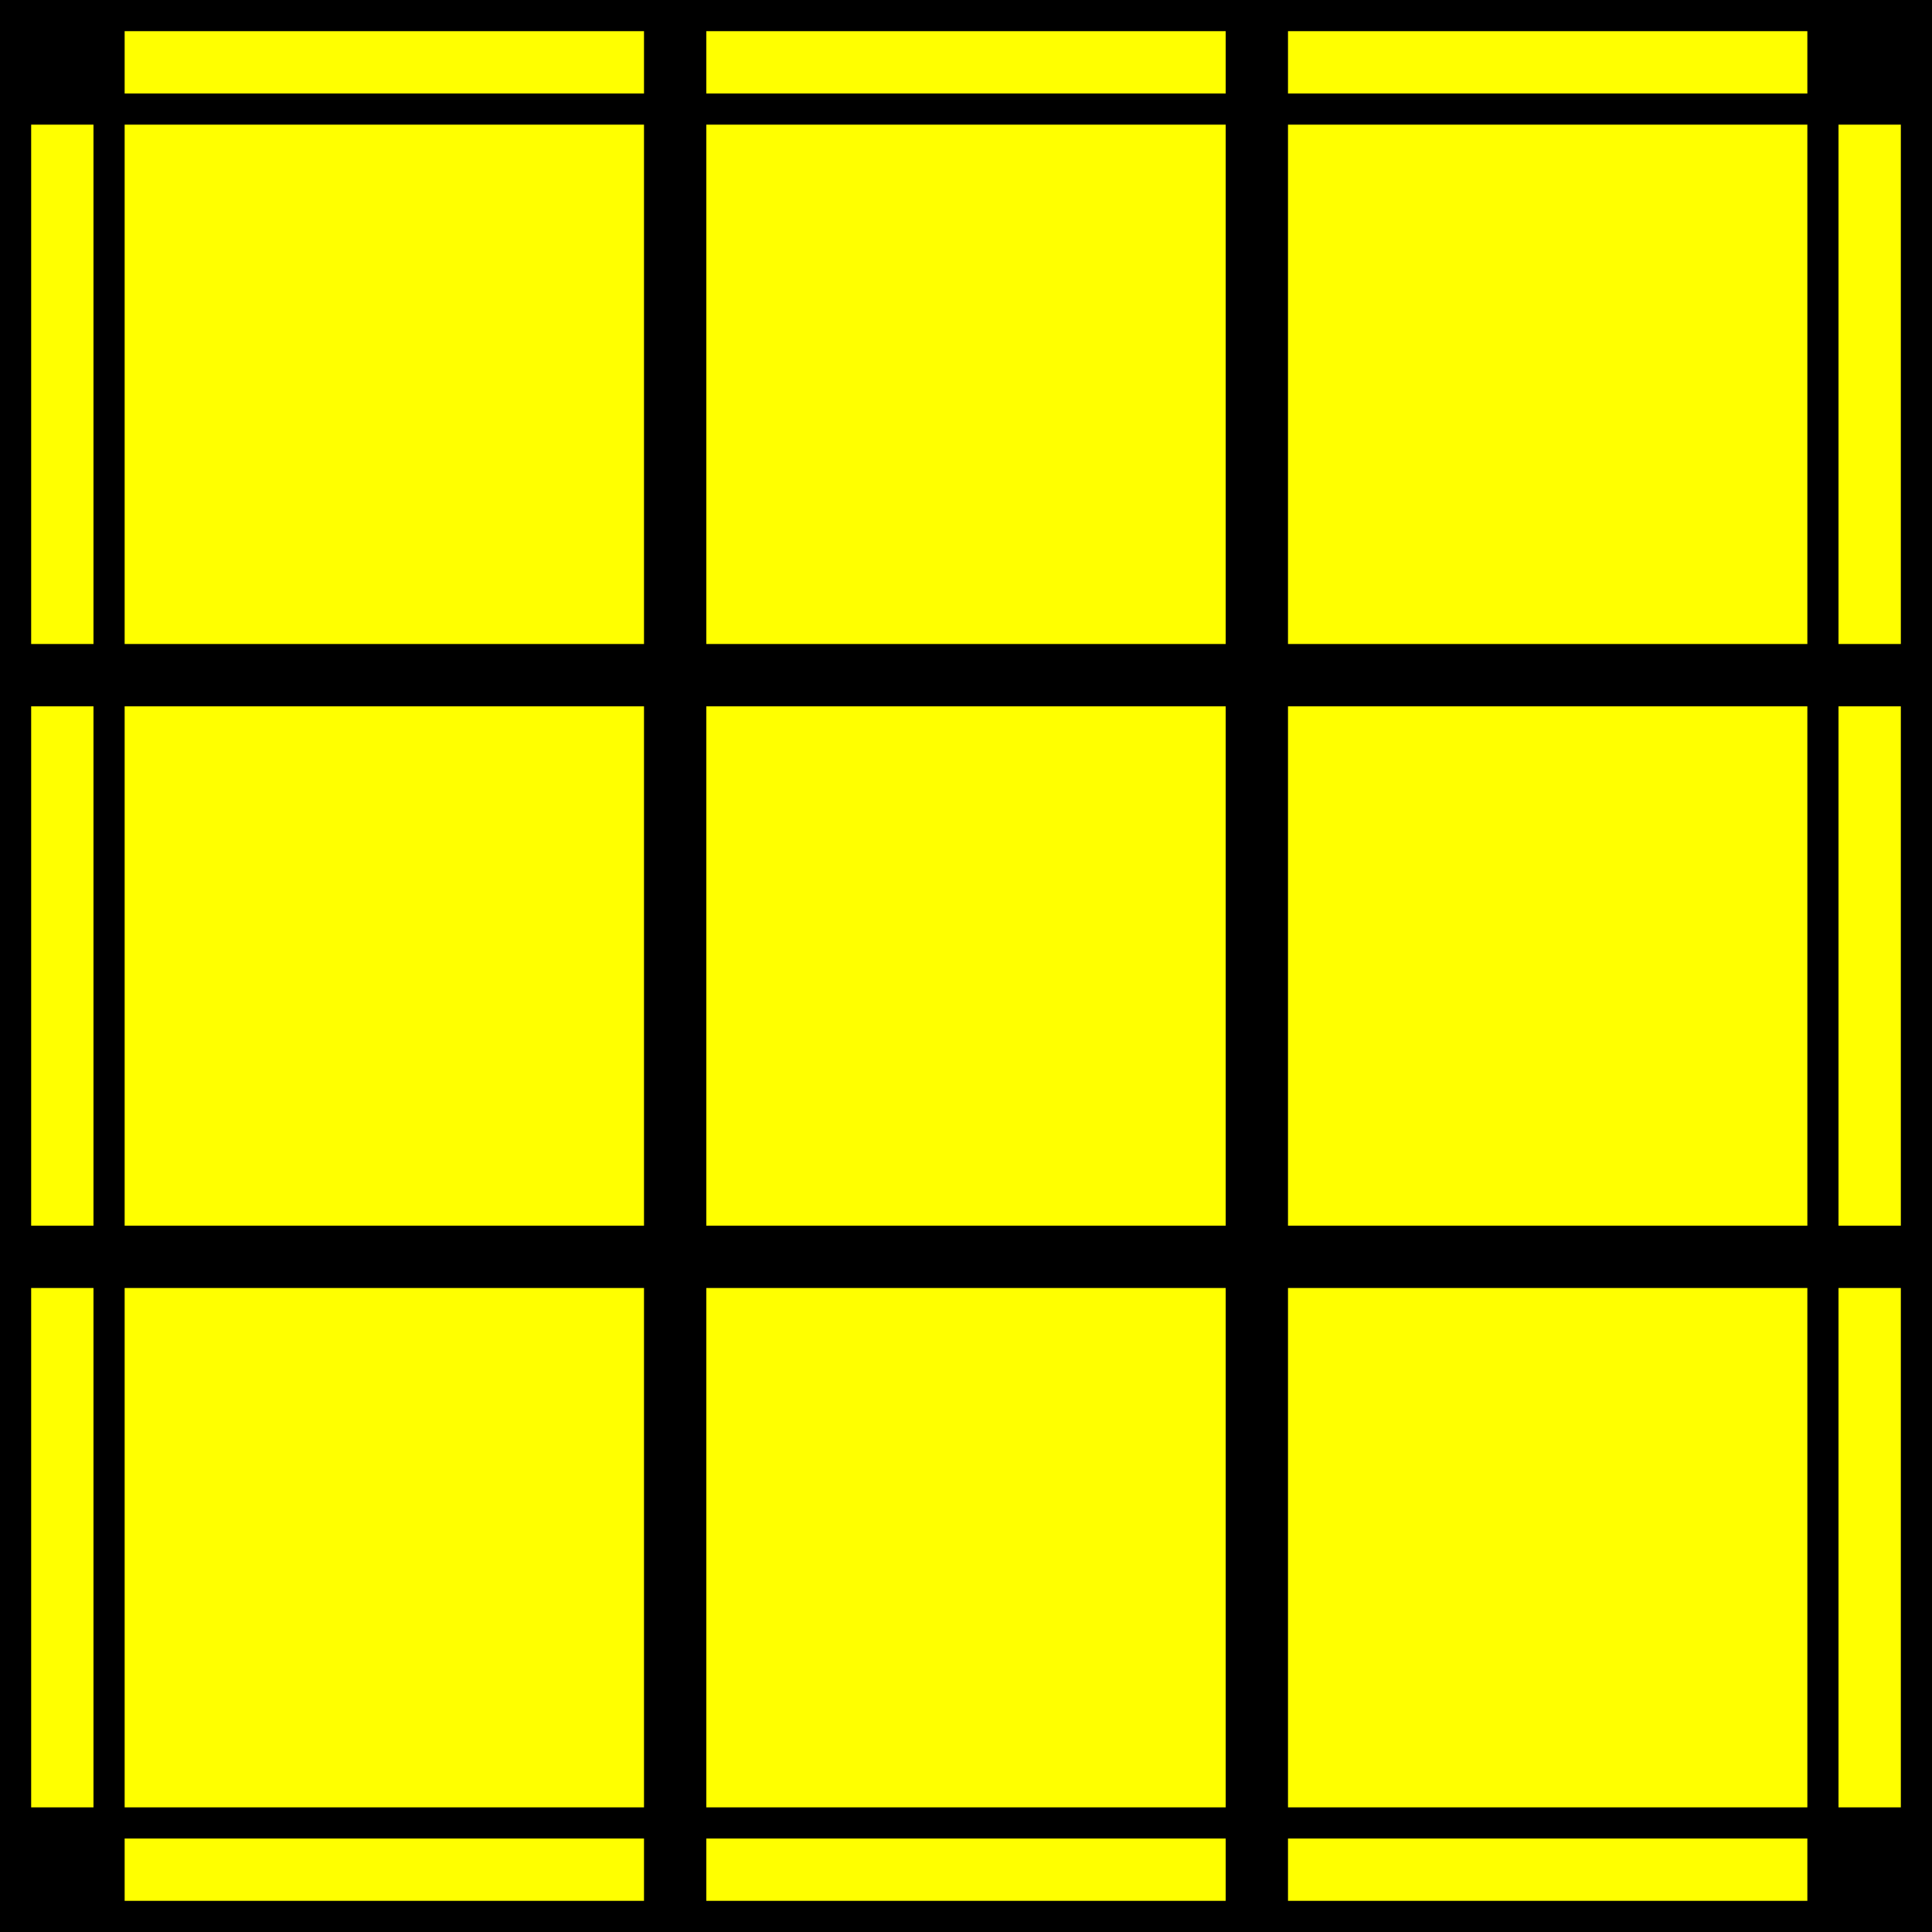 
    <svg 
      xmlns="http://www.w3.org/2000/svg" 
      width="93"
      height="93"
    >
      <!-- BACKGROUND -->
      <rect 
        width="93"
        height="93"
        fill="black"  
      />
      
      <!-- SQUARES -->
      
                <rect 
                  x="6" 
                  y="6" 
                  width="25"
                  height="25"
                  fill="yellow"
                />
              
                <rect 
                  x="34" 
                  y="6" 
                  width="25"
                  height="25"
                  fill="yellow"
                />
              
                <rect 
                  x="62" 
                  y="6" 
                  width="25"
                  height="25"
                  fill="yellow"
                />
              
                <rect 
                  x="6" 
                  y="34" 
                  width="25"
                  height="25"
                  fill="yellow"
                />
              
                <rect 
                  x="34" 
                  y="34" 
                  width="25"
                  height="25"
                  fill="yellow"
                />
              
                <rect 
                  x="62" 
                  y="34" 
                  width="25"
                  height="25"
                  fill="yellow"
                />
              
                <rect 
                  x="6" 
                  y="62" 
                  width="25"
                  height="25"
                  fill="yellow"
                />
              
                <rect 
                  x="34" 
                  y="62" 
                  width="25"
                  height="25"
                  fill="yellow"
                />
              
                <rect 
                  x="62" 
                  y="62" 
                  width="25"
                  height="25"
                  fill="yellow"
                />
              
      
          
      <!-- STRIKES -->
      
                <rect 
                  x="6" 
                  y="1.5" 
                  width="25"
                  height="3"
                  fill="yellow"
                />
              
                <rect 
                  x="34" 
                  y="1.5" 
                  width="25"
                  height="3"
                  fill="yellow"
                />
              
                <rect 
                  x="62" 
                  y="1.5" 
                  width="25"
                  height="3"
                  fill="yellow"
                />
              
                <rect 
                  x="88.5" 
                  y="6" 
                  width="3"
                  height="25"
                  fill="yellow"
                />
              
                <rect 
                  x="88.5" 
                  y="34" 
                  width="3"
                  height="25"
                  fill="yellow"
                />
              
                <rect 
                  x="88.5" 
                  y="62" 
                  width="3"
                  height="25"
                  fill="yellow"
                />
              
                <rect 
                  x="6" 
                  y="88.5" 
                  width="25"
                  height="3"
                  fill="yellow"
                />
              
                <rect 
                  x="34" 
                  y="88.5" 
                  width="25"
                  height="3"
                  fill="yellow"
                />
              
                <rect 
                  x="62" 
                  y="88.5" 
                  width="25"
                  height="3"
                  fill="yellow"
                />
              
                <rect 
                  x="1.5" 
                  y="6" 
                  width="3"
                  height="25"
                  fill="yellow"
                />
              
                <rect 
                  x="1.5" 
                  y="34" 
                  width="3"
                  height="25"
                  fill="yellow"
                />
              
                <rect 
                  x="1.5" 
                  y="62" 
                  width="3"
                  height="25"
                  fill="yellow"
                />
              
    </svg>
  